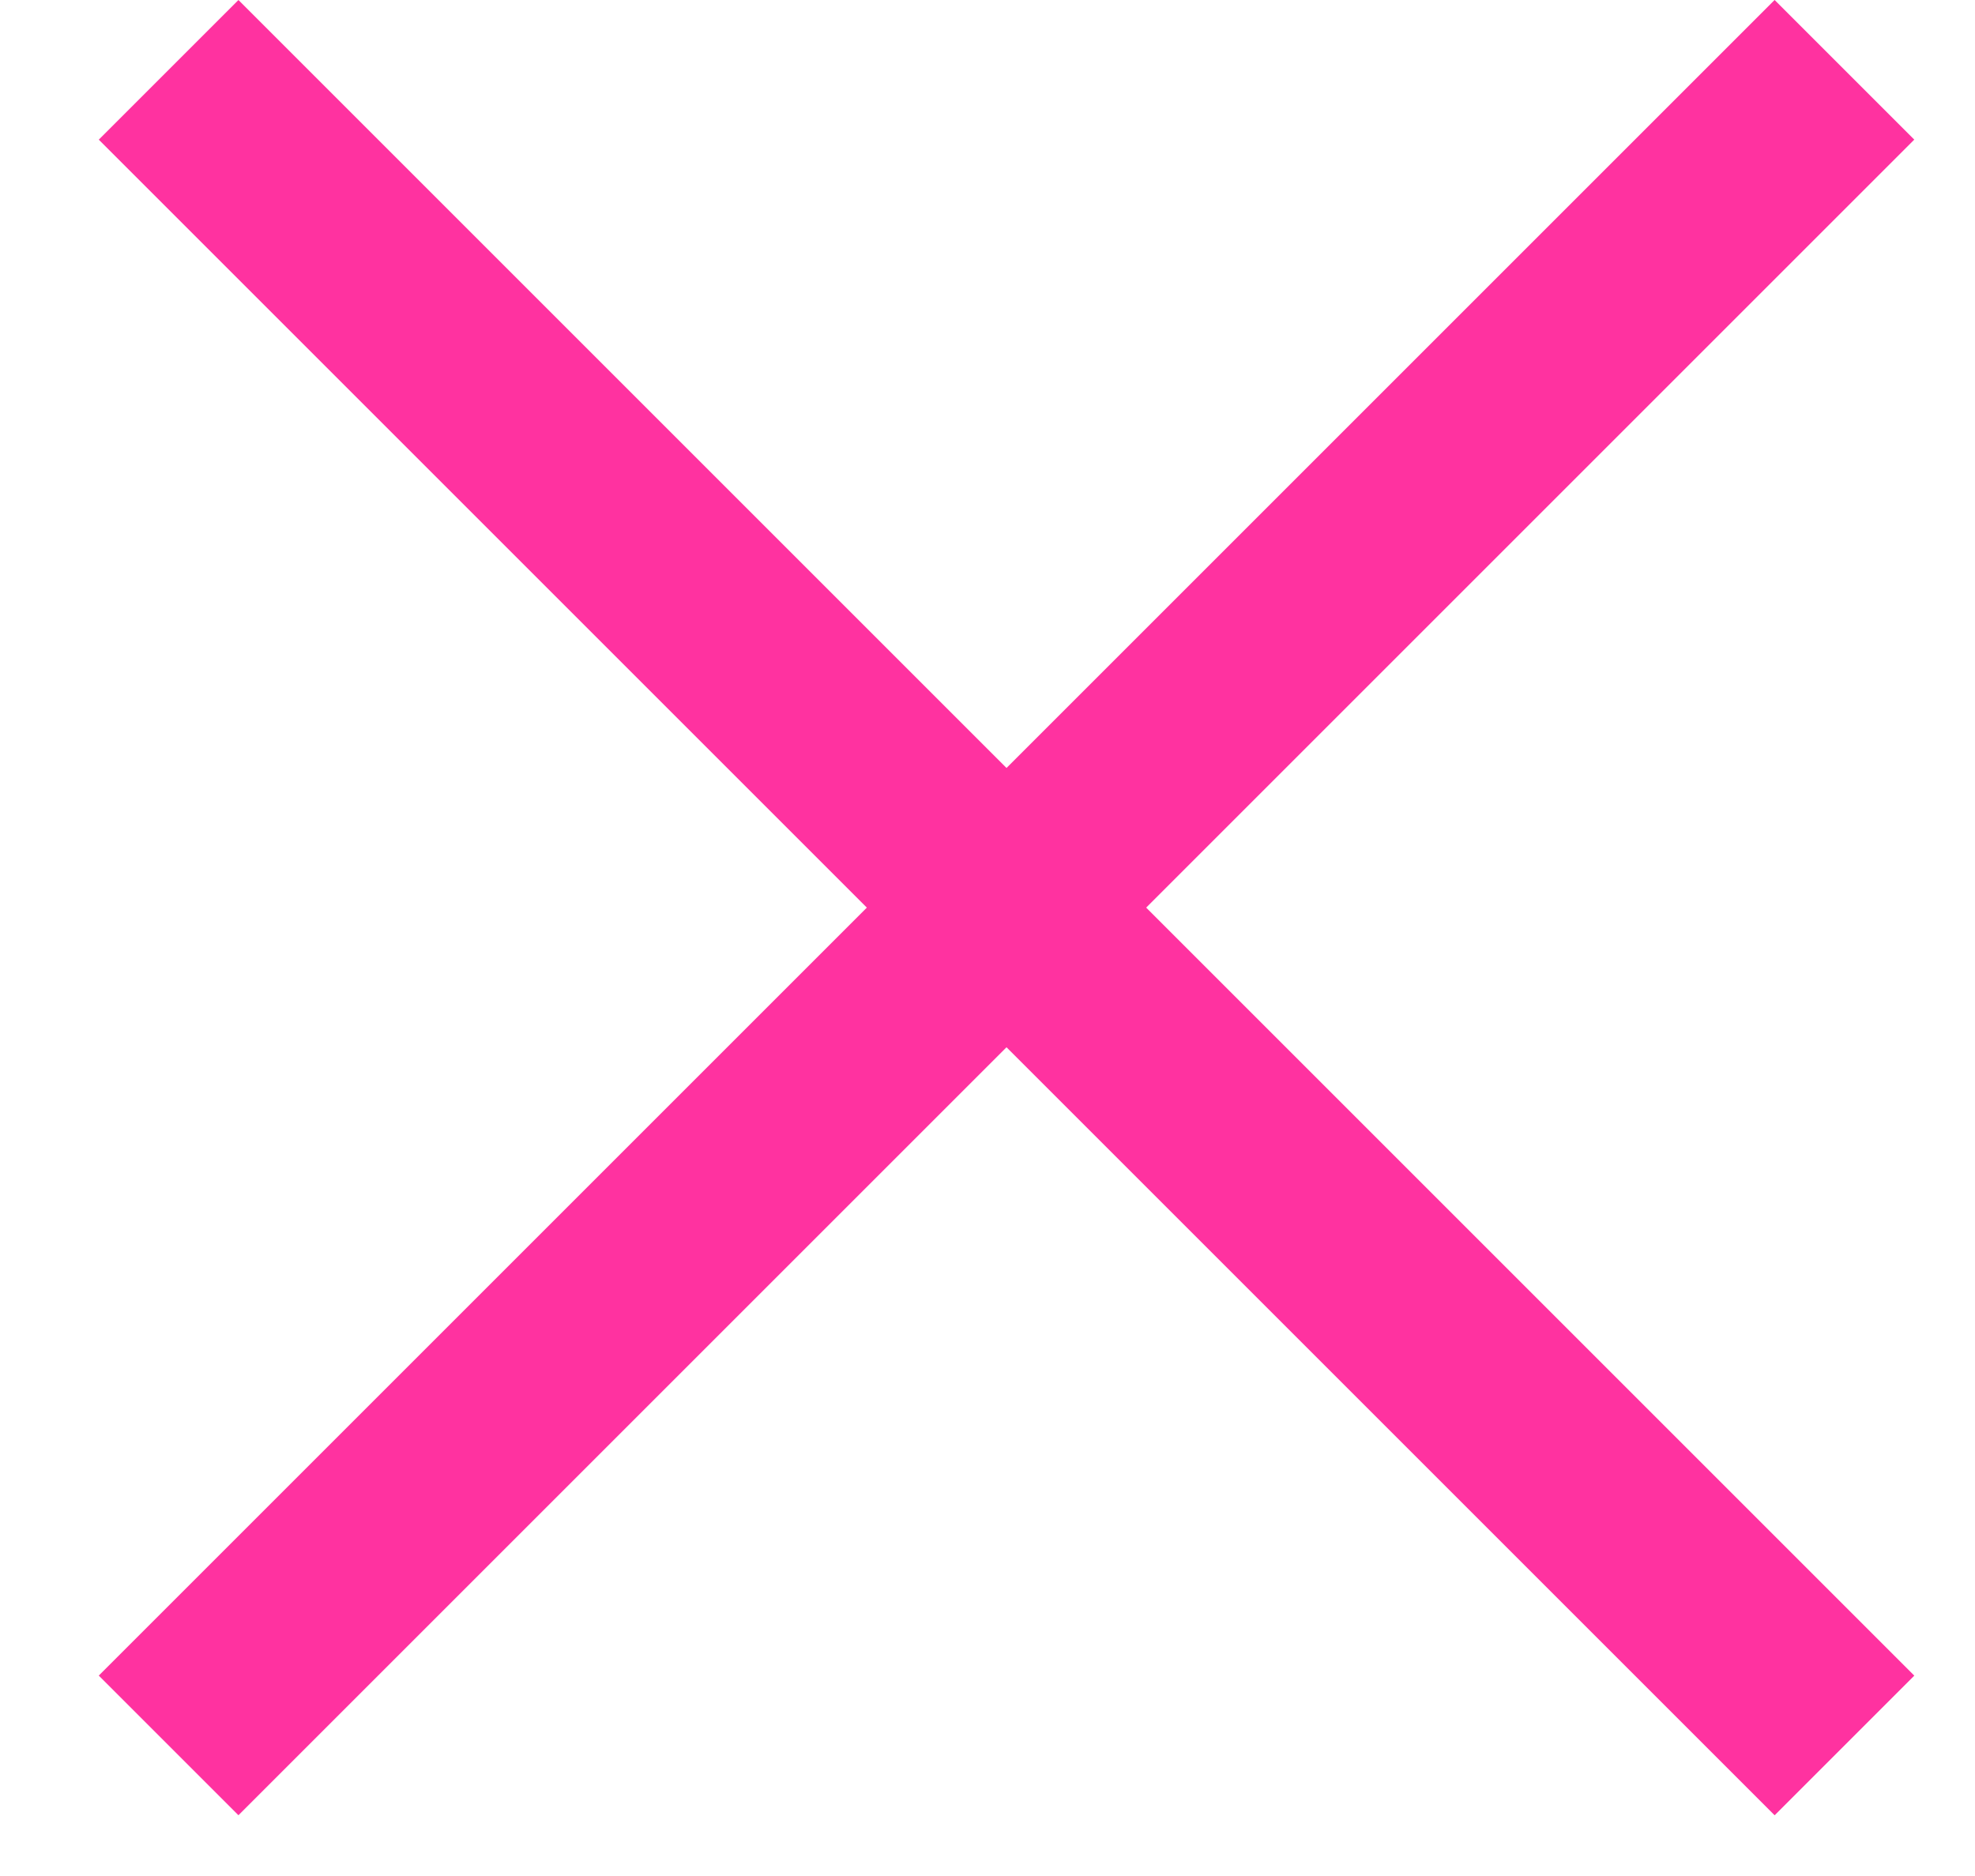 <svg width="20" height="19" viewBox="0 0 20 19" fill="none" xmlns="http://www.w3.org/2000/svg">
<rect x="19.385" y="1.414" width="24" height="2" transform="rotate(135 19.385 1.414)" fill="#FF32A0"/>
<rect x="17.971" y="18.385" width="24" height="2" transform="rotate(-135 17.971 18.385)" fill="#FF32A0"/>
</svg>
